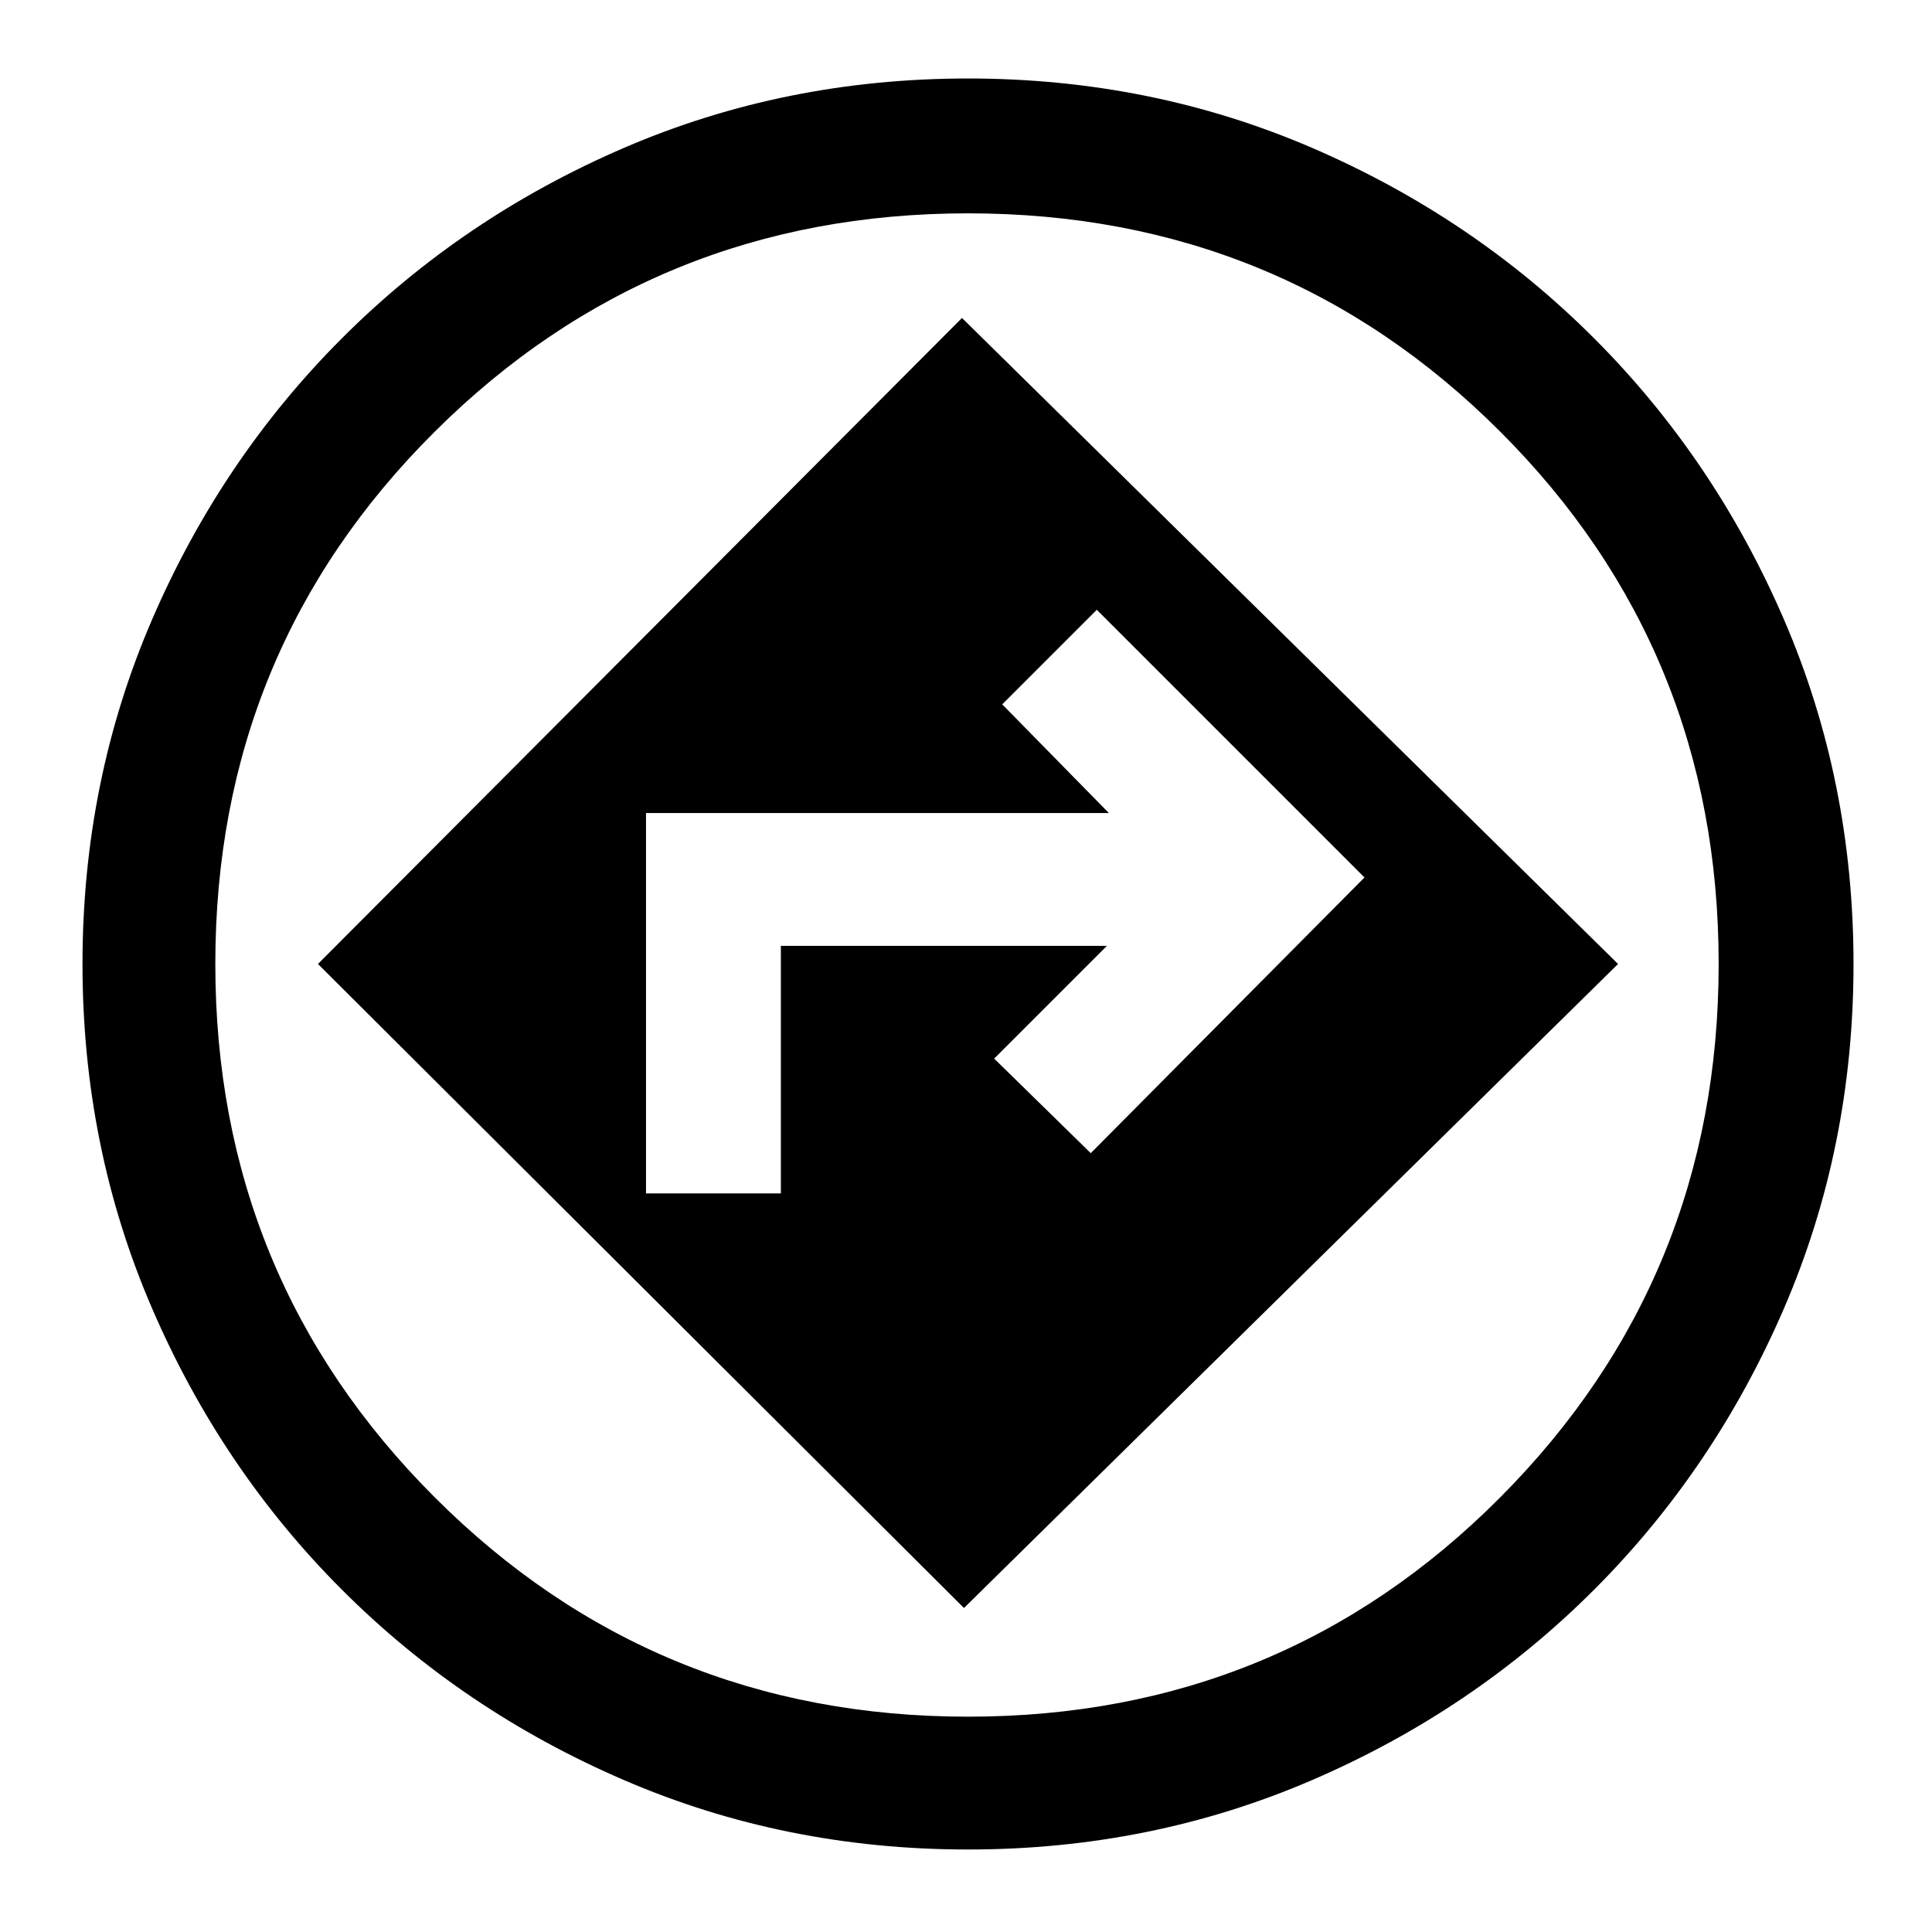 <svg xmlns="http://www.w3.org/2000/svg" height="40" width="40"><path d="M20.042 38.292q-3.792 0-7.125-1.438-3.334-1.437-5.834-3.937-2.5-2.5-3.937-5.834-1.438-3.333-1.438-7.125 0-3.791 1.438-7.125Q4.583 9.5 7.083 7t5.834-3.938q3.333-1.437 7.125-1.437 3.791 0 7.125 1.437Q30.5 4.5 33 7t3.938 5.833q1.437 3.334 1.437 7.125 0 3.792-1.437 7.125Q35.5 30.417 33 32.917q-2.5 2.5-5.833 3.937-3.334 1.438-7.125 1.438Zm0-18.334Zm-.084 13.334L33.5 19.958 19.917 6.583 6.583 19.958Zm-6.583-8.584v-7.875h9.583l-2.208-2.25 1.958-1.958 5.542 5.542-5.667 5.708-2-1.958 2.334-2.334h-6.75v5.125Zm6.667 10.834q6.5 0 11.02-4.542 4.521-4.542 4.521-11.042t-4.521-11.02q-4.52-4.521-11.02-4.521T9 8.938q-4.542 4.52-4.542 11.02T9 31q4.542 4.542 11.042 4.542Z"/></svg>